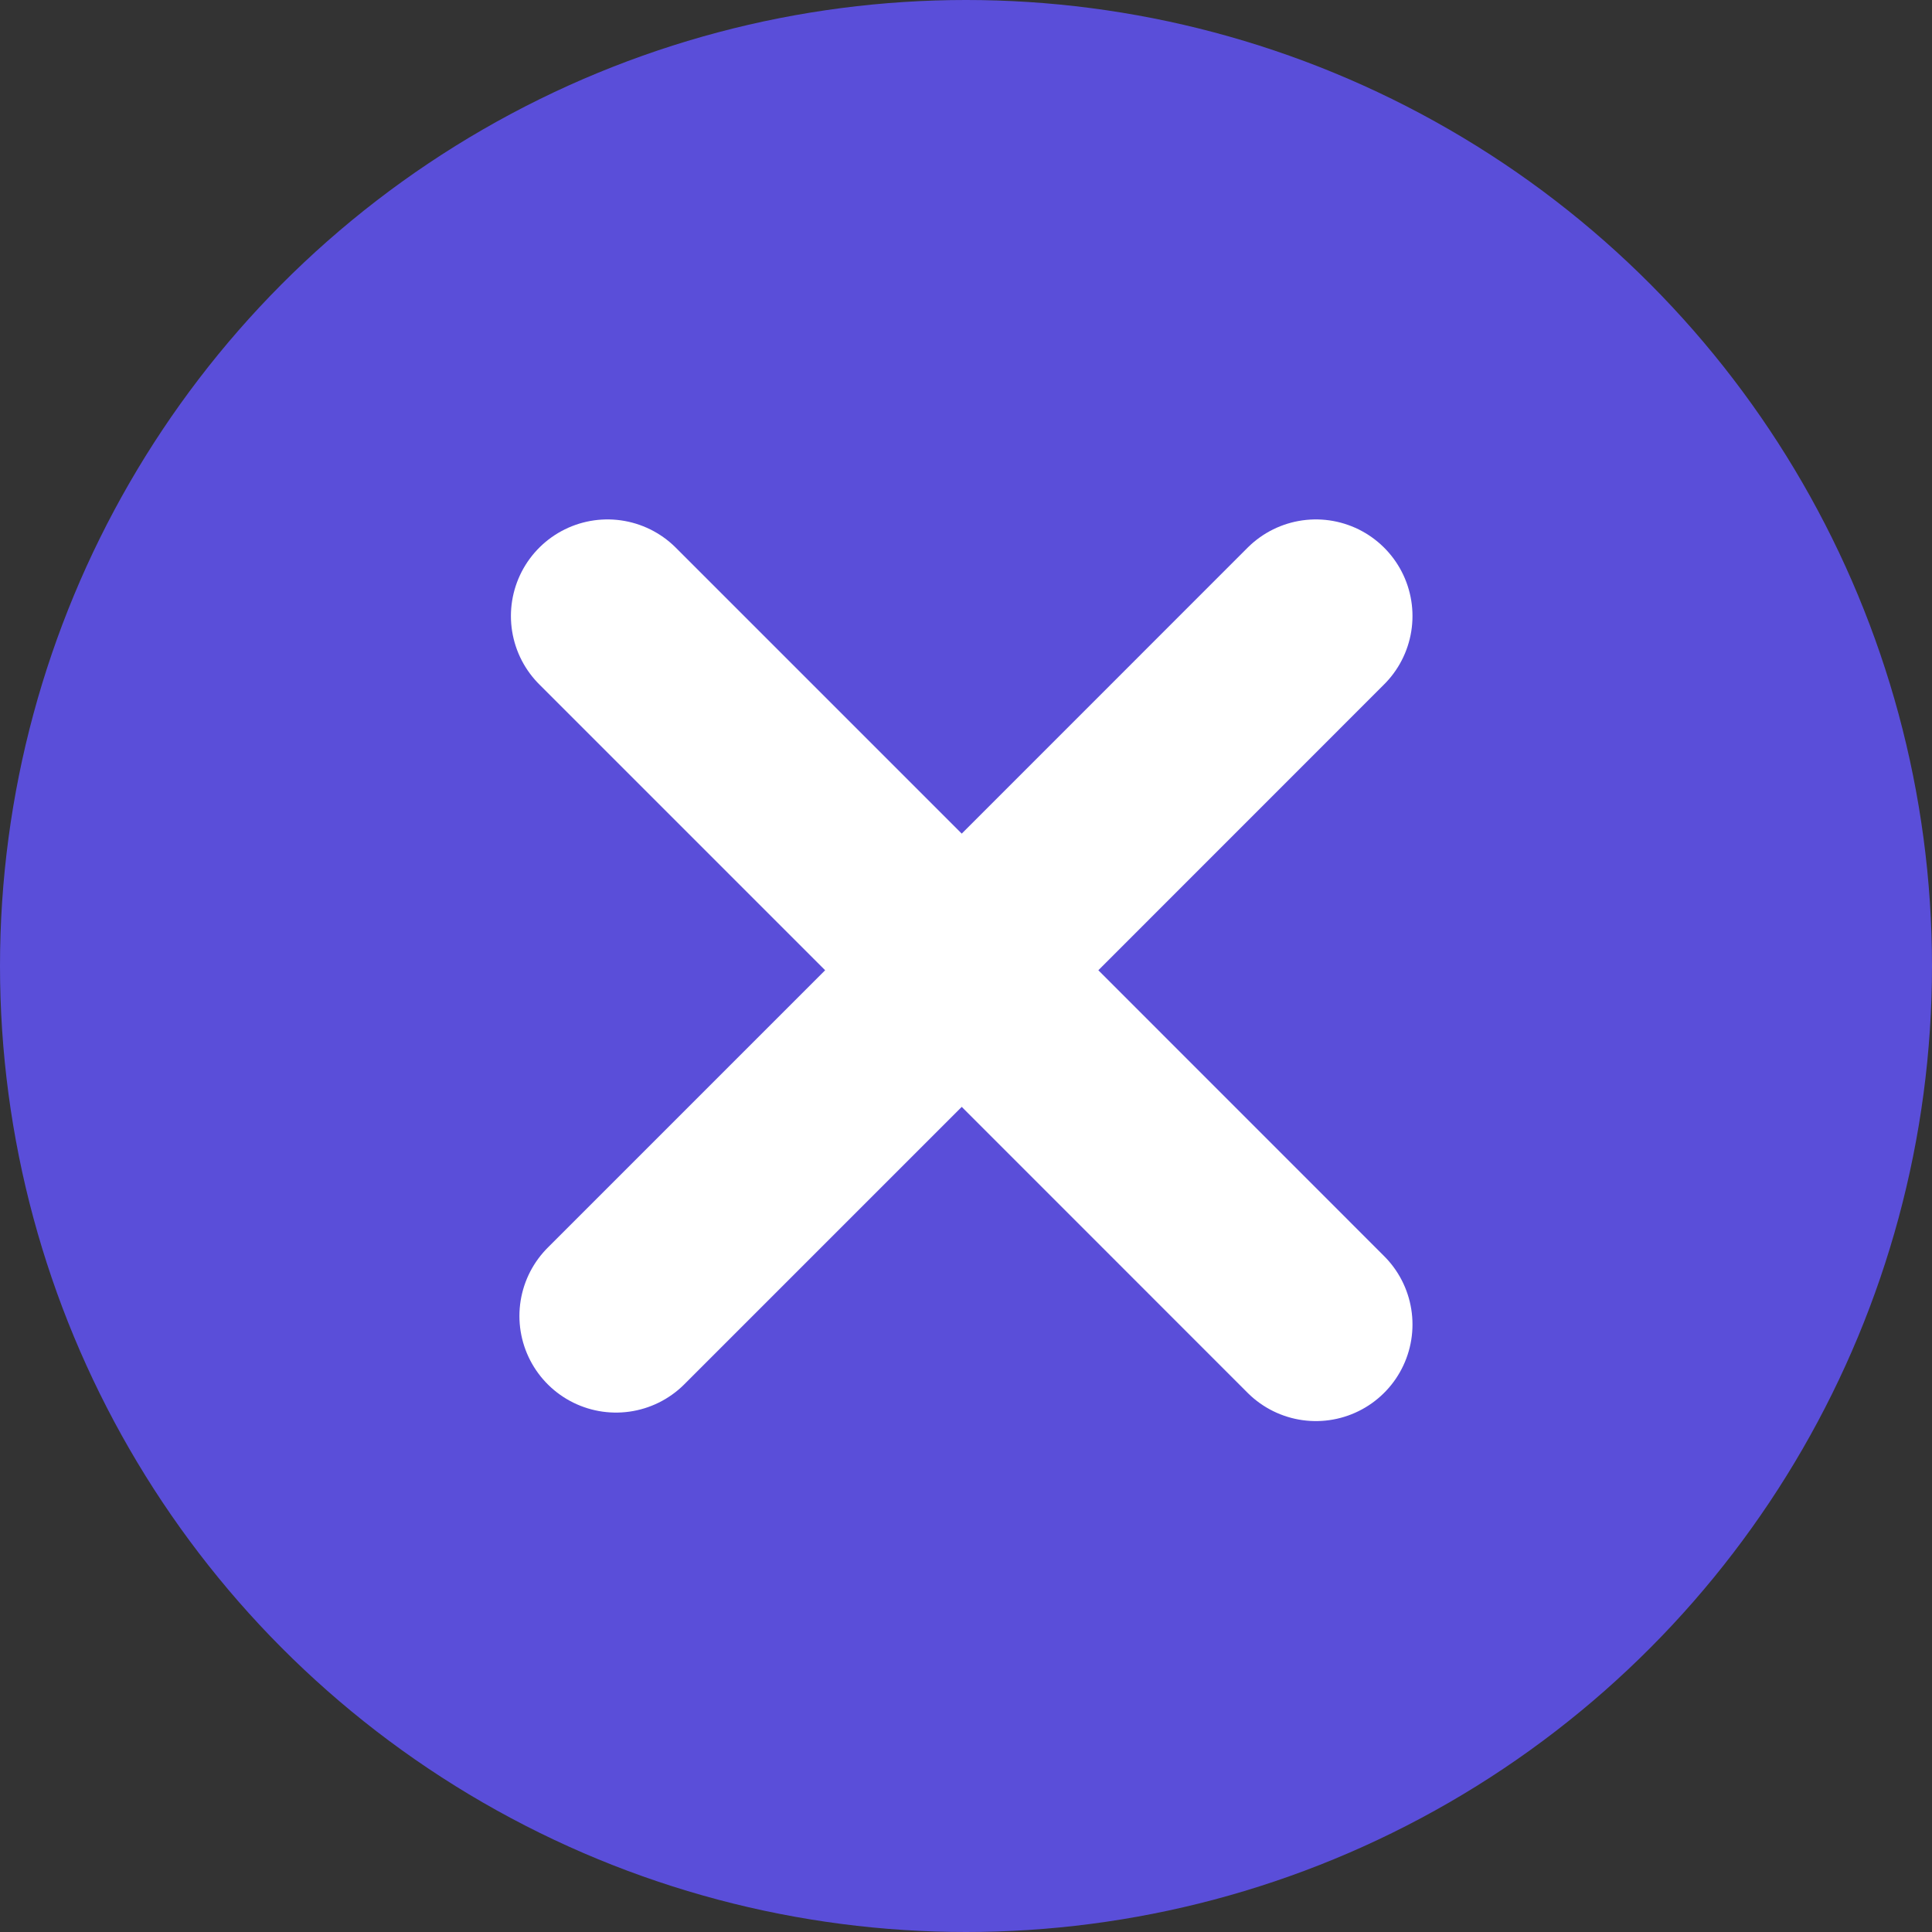 <svg width="20" height="20" viewBox="0 0 20 20" fill="none" xmlns="http://www.w3.org/2000/svg">
<rect x="0" y="0" width="20" height="20" fill="#333333" stroke="none"/>
<g id="Icon / Close Circle">
<circle id="Ellipse 2173" cx="10" cy="10" r="10" fill="#5A4ED9"/>
<path id="Line 441" d="M13.622 6.377L9.956 10.044M6.377 13.623L9.956 10.044M9.956 10.044L6.289 6.377M9.956 10.044L13.622 13.711" stroke="white" stroke-width="2" stroke-linecap="round" stroke-linejoin="round"/>
</g>
</svg>
